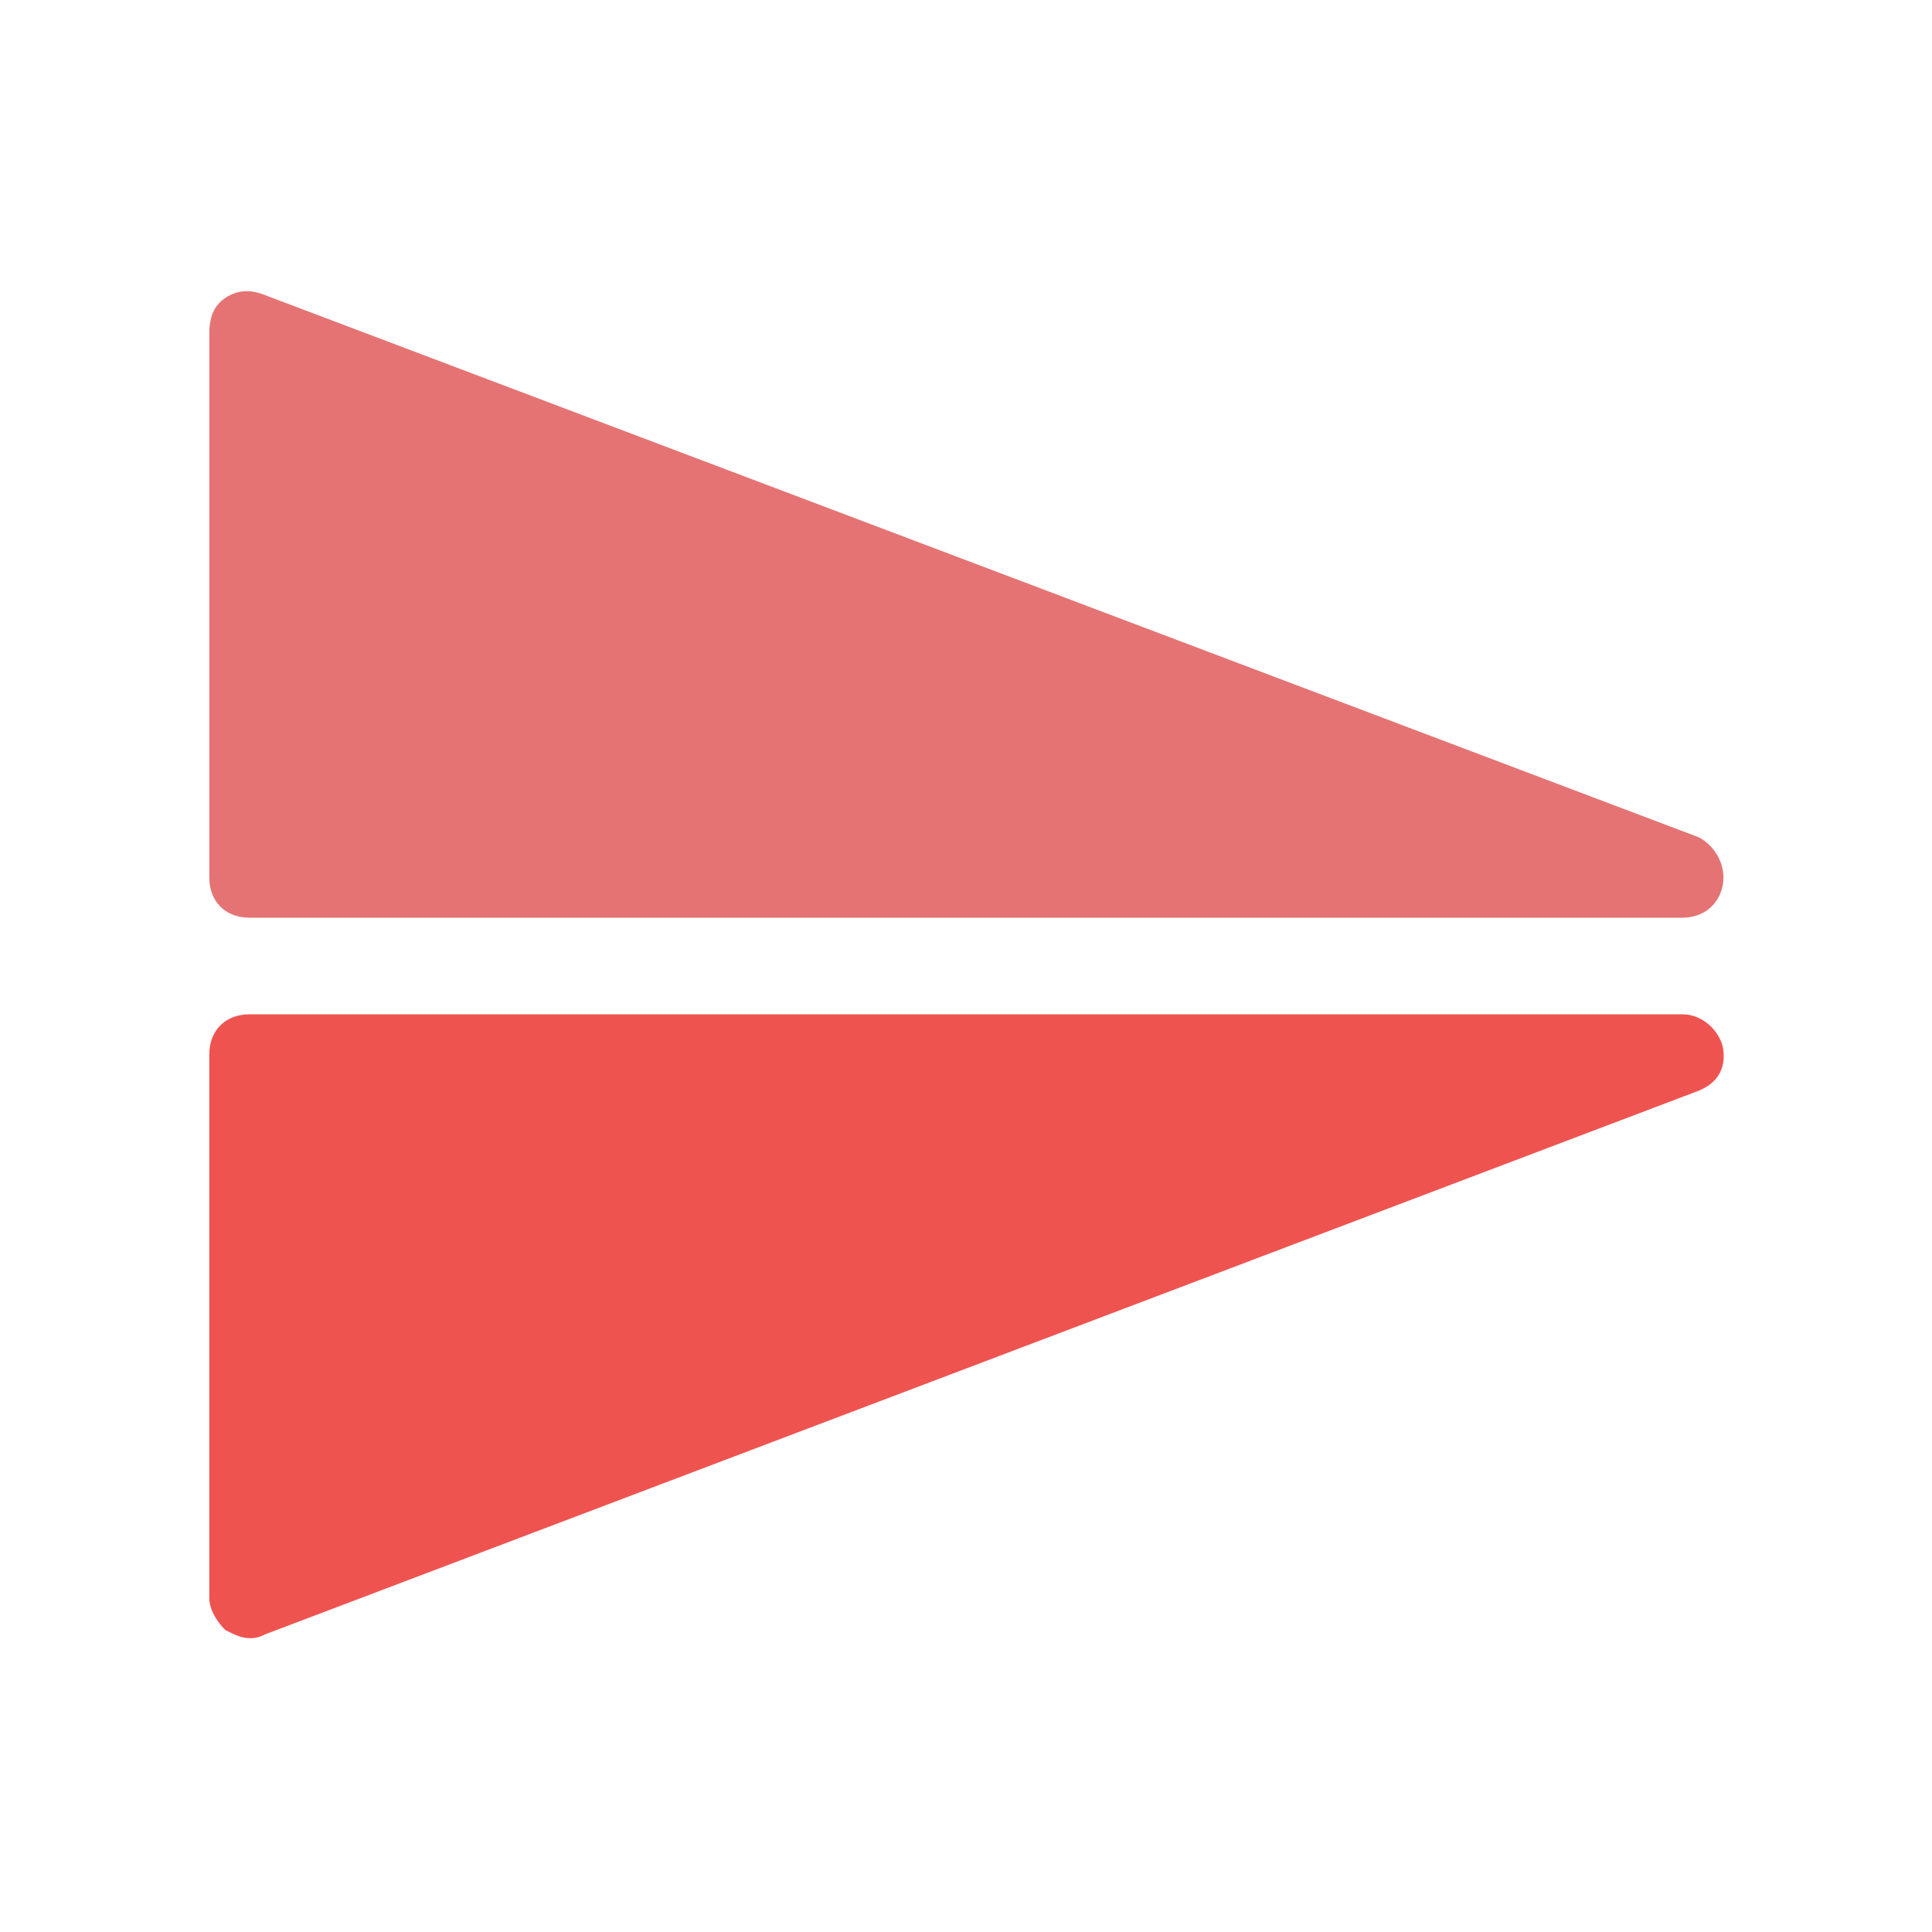 <svg xmlns="http://www.w3.org/2000/svg" enable-background="new 0 0 48 48" viewBox="0 0 48 48"><path fill="#E57373" d="M42.2,20.8L6.5,7.3C6.2,7.2,5.9,7.2,5.6,7.4C5.3,7.6,5.2,7.9,5.2,8.3v13.5c0,0.6,0.4,1,1,1h35.6
		c0.5,0,0.9-0.3,1-0.8C42.9,21.5,42.6,21,42.2,20.8z"/><path fill="#EF5350" d="M41.8,25.2H6.2c-0.6,0-1,0.4-1,1v13.5c0,0.3,0.2,0.6,0.4,0.8c0.2,0.1,0.4,0.2,0.6,0.2c0.1,0,0.2,0,0.4-0.1
		l35.6-13.5c0.5-0.2,0.7-0.6,0.6-1.1C42.7,25.6,42.3,25.2,41.8,25.2z"/></svg>